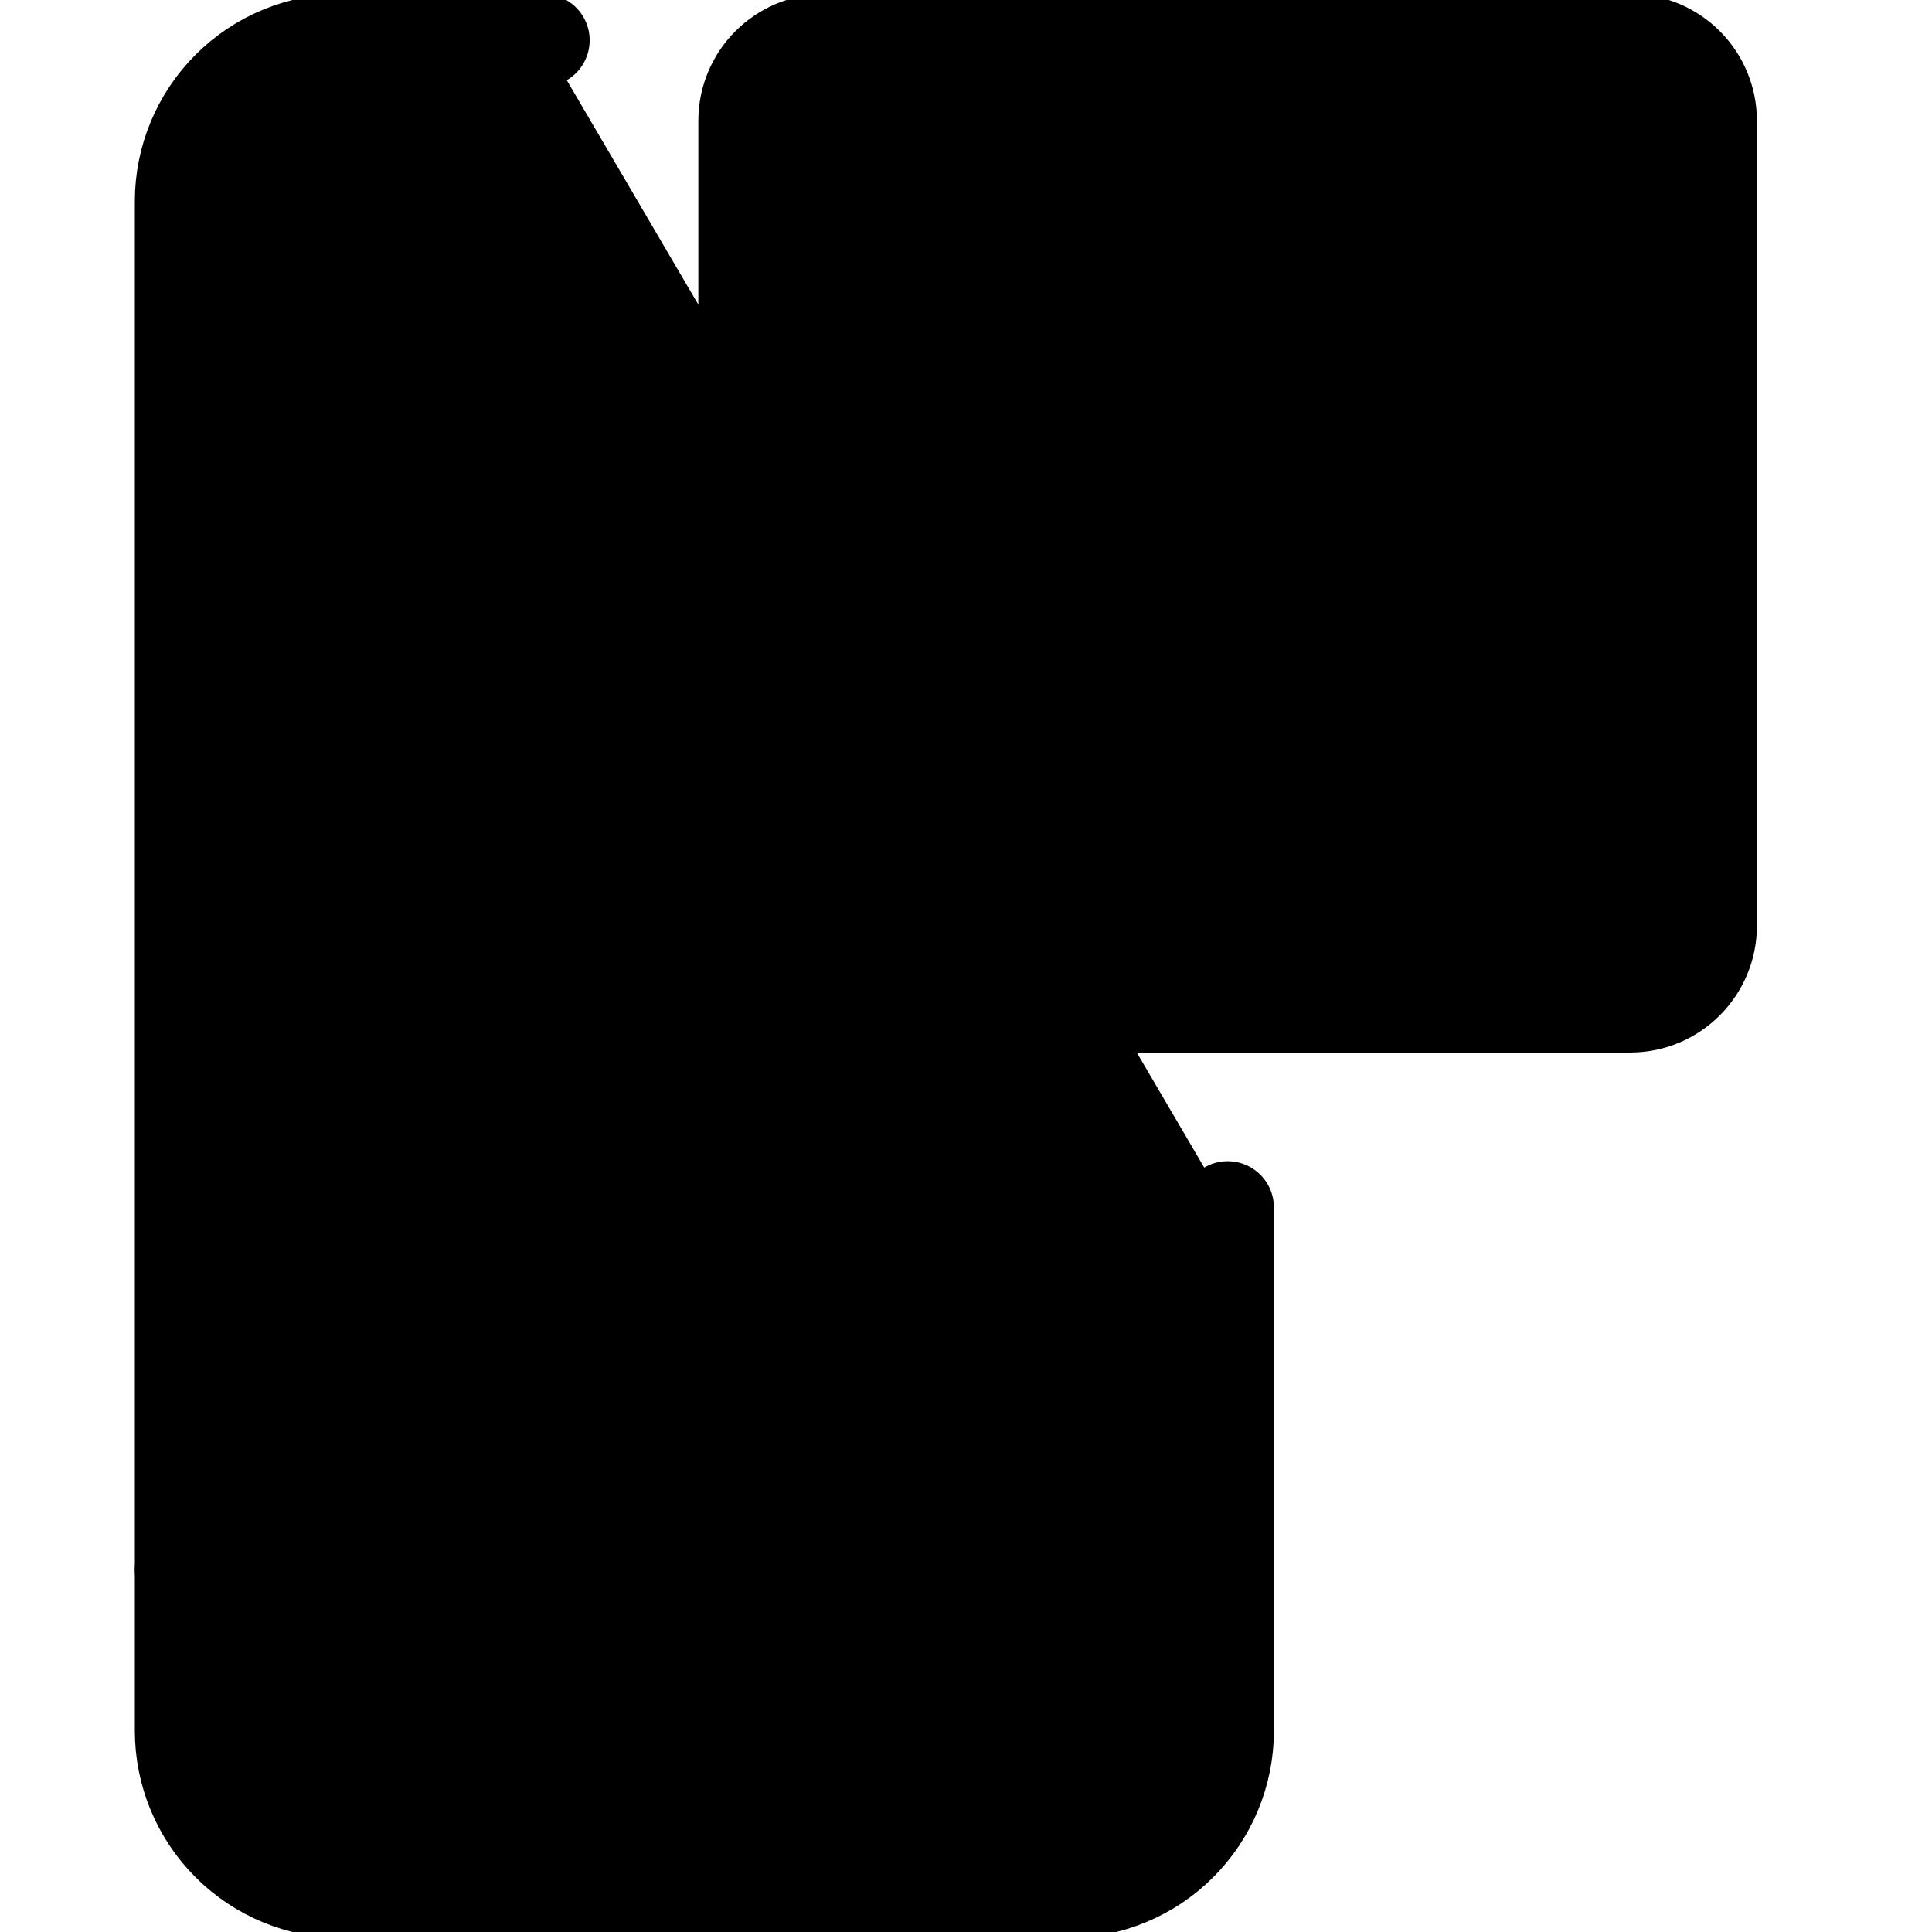 <svg width="24" height="24" viewBox="0 0 24 24" fill="none" xmlns="http://www.w3.org/2000/svg">
  <path
      stroke-width="1.15"
      d="M15.25,19.5H2.25"
      stroke-linejoin="round"
      fill="#00000000"
      stroke="black"
      stroke-linecap="round"/>
  <path
      stroke-width="1.15"
      d="M15.25,15V21.5C15.25,22.03 15.039,22.539 14.664,22.914C14.289,23.289 13.78,23.5 13.25,23.5H4.25C3.72,23.5 3.211,23.289 2.836,22.914C2.461,22.539 2.25,22.03 2.25,21.5V2.5C2.25,1.97 2.461,1.461 2.836,1.086C3.211,0.711 3.72,0.5 4.25,0.5H6.75"
      stroke-linejoin="round"
      fill="#00000000"
      stroke="black"
      stroke-linecap="round"/>
  <path
      stroke-width="1.15"
      d="M20.25,0.5H10.25C9.698,0.5 9.25,0.948 9.25,1.5V11.5C9.25,12.052 9.698,12.5 10.25,12.5H20.25C20.802,12.5 21.25,12.052 21.25,11.5V1.5C21.25,0.948 20.802,0.5 20.25,0.5Z"
      stroke-linejoin="round"
      fill="#00000000"
      stroke="black"
      stroke-linecap="round"/>
  <path
      stroke-width="1.15"
      d="M13.375,6C14.203,6 14.875,5.328 14.875,4.5C14.875,3.672 14.203,3 13.375,3C12.547,3 11.875,3.672 11.875,4.5C11.875,5.328 12.547,6 13.375,6Z"
      stroke-linejoin="round"
      fill="#00000000"
      stroke="black"
      stroke-linecap="round"/>
  <path
      stroke-width="1.15"
      d="M21.25,10.25L18.859,6.663C18.791,6.561 18.7,6.478 18.593,6.419C18.485,6.361 18.365,6.33 18.243,6.329C18.121,6.327 18,6.356 17.892,6.412C17.783,6.467 17.69,6.549 17.62,6.649L15.62,9.5L14.384,8.511C14.303,8.446 14.209,8.399 14.108,8.372C14.008,8.345 13.903,8.34 13.8,8.356C13.697,8.372 13.599,8.409 13.512,8.465C13.424,8.521 13.349,8.594 13.291,8.681L10.75,12.5"
      stroke-linejoin="round"
      fill="#00000000"
      stroke="black"
      stroke-linecap="round"/>
  <path
      stroke-width="1.15"
      d="M8.75,21.75C8.612,21.75 8.5,21.638 8.5,21.5C8.5,21.362 8.612,21.25 8.75,21.25"
      fill="#00000000"
      stroke="black"/>
  <path
      stroke-width="1.15"
      d="M8.75,21.75C8.888,21.75 9,21.638 9,21.5C9,21.362 8.888,21.25 8.75,21.25"
      fill="#00000000"
      stroke="black"/>
</svg>
